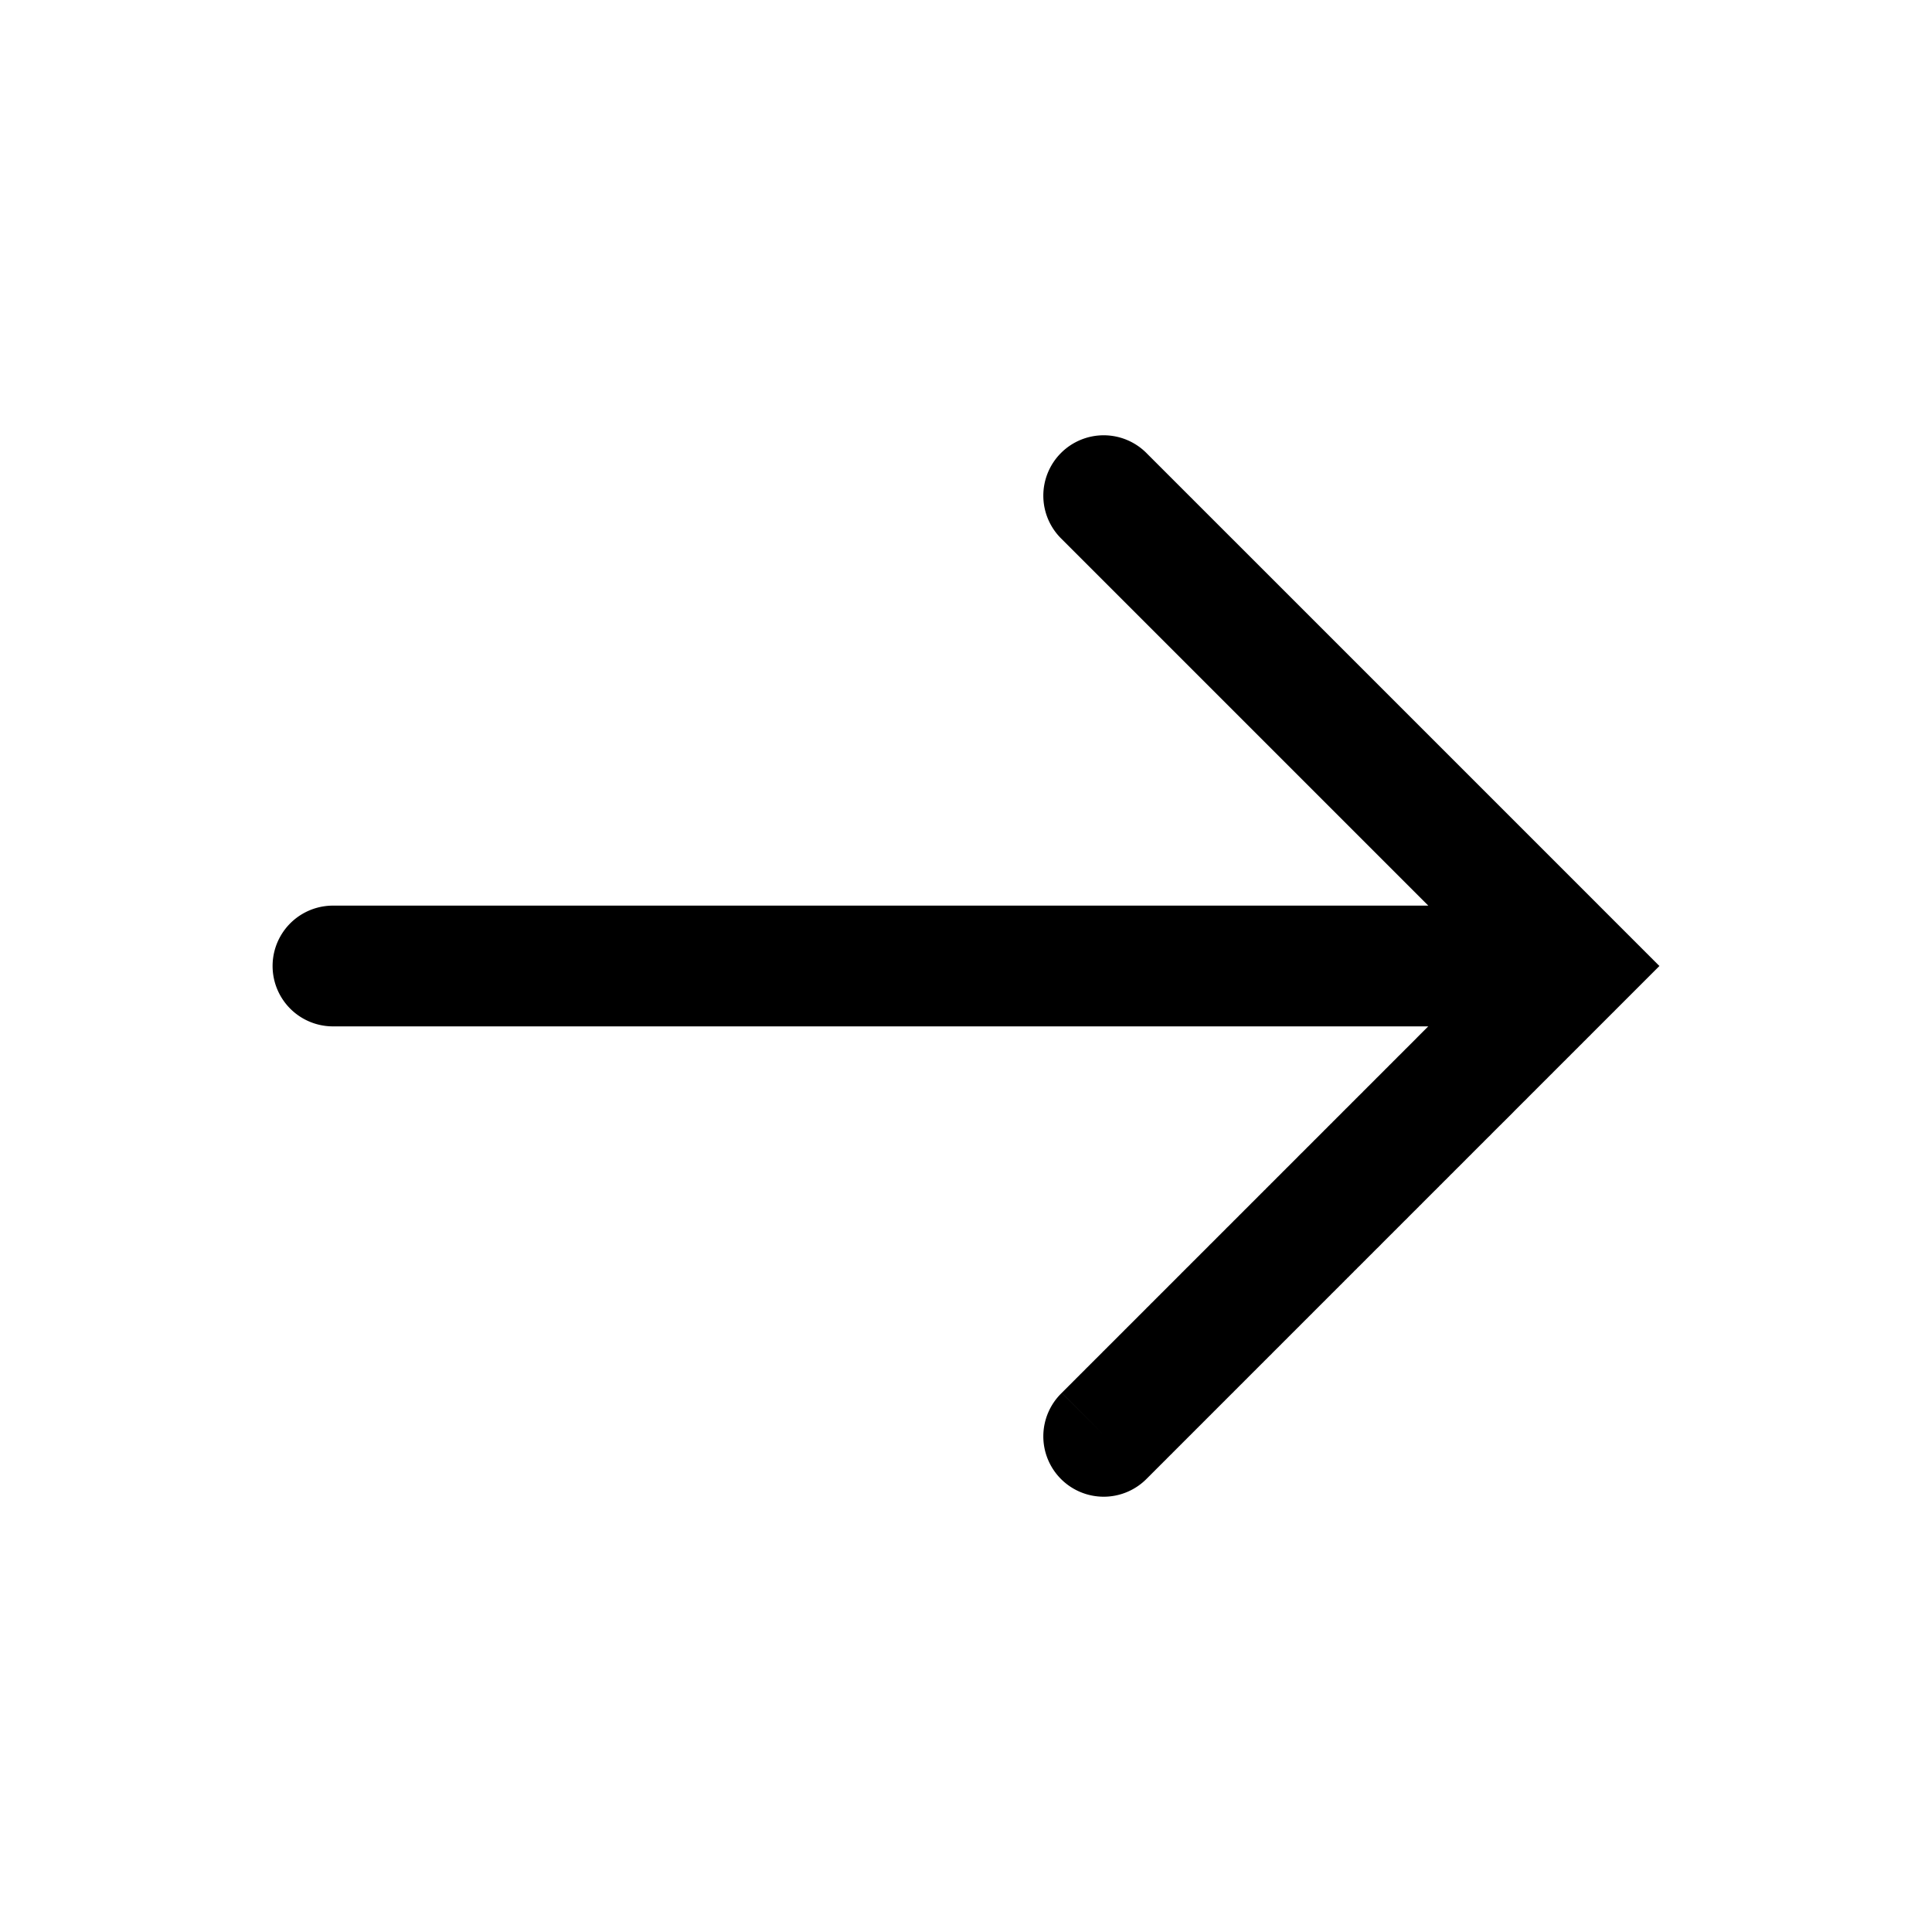 <svg xmlns="http://www.w3.org/2000/svg" width="32" height="32" viewBox="0 0 32 32"><path fill="currentColor" fill-rule="evenodd" d="M19 7.515a1 1 0 10-1.414 1.414L23.657 15H5.515a1 1 0 000 2h18.142l-.008.007-.022.022-.022.022-.022.022-.022.022-.022.022-.022.022-.022.022-.022.022-.021.022-.022.022-.022.022-.022.022-.022.022-.022.022-.022.022-.022.022-.022.021-.021.022-.022.022-.022.022-.022.022-.022.021-.022.022-.021.022-.022.022-.022.021-.021.022-.022.022-.022.021-.021.022-.022.022-.022.021-.021.022-.022.022-.021.021-.022.022-.021.021-.022.022-.022.021-.021.022-.021.021-.022.022-.021.021-.022.022-.021.021-.022.021-.021.022-.021.021-.022.021-.02.022-.022.021-.021.021-.022.021-.021.022-.021.02-.021.022-.021.021-.022.021-.02.021-.022.022-.02.02-.022.022-.021.02-.021.022-.021.02-.021.022-.02.02-.022.022-.02.02-.022.021-.02.021-.021.021-.021.02-.02.022-.022.02-.02.021-.021.02-.02.021-.021.021-.021.02-.02.021-.021.021-.02.02-.021.021-.02.02-.021.021-.02.02-.021.02-.02.021-.02.02-.021.021-.02.02-.02.02-.021.02-.02.021-.02.02-.02.02-.02.02-.021.02-.02.02-.02.02-.02.021-.02.02-.02.02-.02.02-.02.02-.02.02-.02.02-.02.02-.02.02-.02.019-.019.02-.02.02-.02.019-.019.02-.02.02-.019.019-.02.02-.02.019-.019.02-.019.019-.02.02-.019.019-.02.019-.018.02-.02.018-.019.02-.02.019-.018.02-.02.018-.019.02-.019.019-.019.018-.019.02-.019.018-.019.02-.018.018-.02.02-.018.018-.019.019-.019.018-.019.02-.018.018-.019.019-.018.018-.019.019-.019.018-.018.019-.018.018-.019.019-.018.018-.019.018-.018.019-.018.018-.018.018-.018.018-.019.018-.018.019-.018.018-.018.018-.018.018-.018.018-.018.017-.018.018-.017.018-.018.018-.018.018-.018.017-.017.018-.018.018-.018.017-.017.018-.018.017-.017.018-.017.017-.018.018-.017.017-.017.017-.018.017-.017.017-.017.018-.017.017-.017.017-.017.017-.017.017-.017.017-.017.017-.017.016-.016.017-.017.017-.017.017-.017.016-.016.017-.017.017-.016.016-.017.016-.016.017-.017.016-.016.017-.016.016-.016.016-.017.016-.016.016-.016.017-.016.015-.016.017-.016.015-.016.016-.015.016-.016.016-.016.016-.016.015-.015.016-.016.016-.015.015-.016.016-.015.015-.016.016-.015.015-.015.015-.016.015-.015.016-.015.015-.015.015-.015.015-.015.015-.015.015-.015.015-.015.015-.015.014-.014.015-.015.015-.015.014-.014.015-.015.014-.014.015-.015.014-.014.015-.014.014-.014.014-.015.014-.014.014-.014.015-.014.014-.014.014-.014.013-.014.014-.013.014-.014.014-.014.014-.013.013-.014.014-.013.013-.014.014-.013.013-.014.013-.013.014-.013.013-.013.013-.013.013-.013.013-.013.013-.013.013-.013.013-.013.013-.013.013-.012.012-.013.013-.013.012-.012.013-.013.012-.012.013-.012.012-.013.012-.012.013-.012.012-.012.012-.012.012-.012.012-.012.012-.012.012-.012.011-.011.012-.012.012-.011.011-.012.012-.011.011-.012.012-.011.011-.011.011-.012.012-.01.01-.012.012-.01.01-.012.012-.01.01-.012.011-.01.011-.011.01-.01.011-.011.011-.01.01-.011.01-.01.011-.01.01-.011.01-.01.01-.01.011-.01.01-.01.01-.01.01-.01.01-.01.01-.01.01-.009.009-.01.01-.009.009-.01.01-.009.008-.009.01-.01.009-.008.009-.01.01-.008.008-.01.009-.008.009-.009.009-.009.008-.008.009-.009.008-.008.009-.009.008-.008.009-.008.008-.009.008-.008.008-.008.008-.008.008-.008.008-.007.008-.008.008-.008.008-.007.007-.008.008-.008.007-.007.008-.007.007-.007.007-.008.007-.007.008-.007.006-.007.007-.006.007-.007.007-.007.007-.007.006-.006.007-.007.006-.006.007-.007.006-.006.006-.006.007-.006.006-.006.006-.006.006-.006.006-.006.005-.005.006-.006.006-.006.005-.005.006-.005.005-.006.006-.005.005-.005.005-.005.005-.005.005-.005.005-.005.005-.005.005-.005.004-.004.005-.005.004-.004.005-.004.004-.005.004-.004.005-.004.004-.004.004-.004.004-.004.004-.004.003-.003.004-.004.004-.003.003-.004.004-.003.003-.003.003-.004.003-.003.004-.003.003-.003.003-.003.002-.002.003-.003.003-.003.002-.002.003-.003.002-.002.003-.002.002-.002.002-.002.002-.002.002-.002.002-.002.002-.002.002-.002.001-.001.002-.002.001-.001.002-.001.001-.002.001v.001l-.002.002-.002.001v.001l-.002.001v.001h-.001l.707.708-.707-.707A1 1 0 1019 24.485l-.707-.707.707.707.001-.001.001-.001h.001v-.002h.002v-.001l.002-.001v-.002h.002l.001-.002.002-.001.001-.002.002-.001.001-.002.002-.002.002-.002.002-.002.002-.002.002-.002.002-.002.002-.002.003-.002.002-.003.003-.002.002-.003.003-.003.003-.002.003-.003.002-.003.003-.003.004-.003.003-.004.003-.003.003-.003.004-.004.003-.003.004-.004.004-.003.003-.004.004-.004.004-.004.004-.004.004-.004.005-.004.004-.005.004-.004.005-.004.004-.005.005-.004.004-.005.005-.005.005-.005.005-.005.005-.005.005-.005.005-.005.005-.005.006-.006.005-.005.006-.005.005-.006.006-.006.006-.005.005-.006.006-.006.006-.006.006-.006.006-.006.006-.006.007-.006.006-.007.007-.006.006-.007.006-.006.007-.007.007-.007.007-.006.007-.007.006-.007.008-.007.007-.007.007-.008.007-.007.007-.007.008-.008.007-.007.008-.008.007-.007.008-.008.008-.008.008-.008.008-.007.008-.008.008-.008.008-.009.008-.008.008-.008.009-.008.008-.009.008-.008.009-.009.009-.008.008-.01.01-.008.008-.009.009-.009.009-.009.009-.009.01-.009.008-.01.01-.008.009-.01.01-.01.009-.009.01-.01.009-.009.01-.01.01-.01.01-.009.009-.01.01-.01.01-.01.01-.01.01-.01.01-.01.01-.01.011-.01.01-.011.011-.01.01-.011.011-.011.01-.01.012-.011.01-.011.011-.011.011-.011.011-.011.011-.011.012-.011.01-.012.012-.01.011-.012.012-.011.011-.012.012-.011.011-.012.012-.012.012-.011.011-.012.012-.012.012-.012.012-.012.012-.012.012-.012.012-.012.013-.012.012-.013.012-.012.013-.012.012-.013.012-.012.013-.013.013-.012.012-.013.013-.013.013-.013.013-.013.013-.013.013-.013.013-.013.013-.013.013-.013.013-.013.014-.013.013-.014.013-.013.014-.014.013-.013.014-.014.013-.013.014-.014.014-.014.014-.014.014-.013.014-.014.013-.014.014-.014.014-.014.015-.014.014-.015.014-.014.014-.014.015-.015.014-.014.015-.014.014-.015.015-.014.014-.015.015-.015.015-.014.014-.015.015-.015.015-.015.015-.015.015-.015.015-.015.015-.015.015-.015.015-.015.016-.015.015-.016.015-.015.016-.016.015-.015.016-.016.015-.015.016-.016.016-.015.015-.016.016-.016.016-.016.016-.015.015-.016.016-.016.016-.016.017-.016.016-.016.016-.017.016-.016.016-.016.016-.016.017-.017.016-.016.017-.016.016-.017.017-.016.016-.017.017-.017.016-.016.017-.017.017-.017.017-.016.016-.017.017-.017.017-.017.017-.017.017-.017.017-.017.017-.017.018-.017.017-.018.017-.017.017-.017.018-.017.017-.018.017-.017.018-.018.017-.017.018-.018.017-.017.018-.018.018-.017.017-.018.018-.018.018-.018.018-.017.017-.018.018-.018.018-.018.018-.018.018-.018.018-.018.018-.018.019-.019.018-.018.018-.018.018-.018.019-.018.018-.019.018-.018.019-.019.018-.018.019-.018.018-.02.019-.018.018-.018.02-.019.018-.019.018-.018.02-.019.018-.019.019-.019.019-.018.019-.02.019-.018.018-.02.02-.018.018-.02.02-.018.019-.02.019-.019.019-.019.02-.019.018-.02.02-.019.02-.019.018-.02.02-.019.02-.019.019-.02.02-.019.019-.02.02-.019.019-.02.02-.02.019-.019.02-.02.02-.02.02-.019.019-.02.02-.02.02-.02.02-.02.02-.019.02-.02.02-.02.019-.02.02-.02.02-.02.02-.02.02-.02.02-.02.02-.02.02-.02.02-.02.021-.02.02-.021.02-.02.021-.02.02-.021.02-.02.021-.02.02-.021.02-.02.021-.021.02-.02.022-.021.02-.02.02-.021.021-.021.02-.02.021-.021.021-.021.02-.02.022-.021.02-.021.021-.02.02-.022.022-.02.02-.021.021-.021.021-.021.021-.021.021-.021.021-.021.021-.021.021-.021.021-.021.021-.021.021-.021.022-.021.02-.021.022-.021.02-.022.022-.02.021-.022.021-.021.022-.022.021-.02.021-.022.022-.021.02-.022.022-.021.022-.021.021-.022.021-.021.022-.022.021-.021.022-.021.021-.022.022-.021.021-.022.022-.021.021-.022.022-.022.021-.021.022-.022.022-.021.021-.022.022-.022.021-.021.022-.022.022-.022.021-.021.022-.022.022-.022.022-.021.021-.022.022-.022.022-.022.022-.022.022-.021.022-.022.021-.022.022-.022.022-.022.022-.022.022-.022.022-.022.022-.022.022-.021.022-.023.022-.021.022-.022.022-.022.022-.022.022-.022.022-.022.022-.022.022-.022.022-.023.022-.022.022-.022.022-.022.022-.022.022-.022.022-.022.022-.022.023-.022.022-.022.022-.023.022-.022.022-.022.022-.022.022-.022.023-.022.022-.023.022-.022.022-.022.022-.022.023-.023.022-.022.022-.022.022-.022.023-.022.022-.023.022-.022.022-.022.023-.022.022-.023.022-.022.022-.022.023-.023.022-.022.022-.022.023-.023.022-.022.022-.022.023-.022.022-.023.022-.022.023-.022.022-.023.022-.022.023-.022.022-.023.022-.022.023-.022.022-.023.022-.022.023-.022.022-.023.022-.022.023-.022.022-.023.022-.022.023-.022.022-.023.022-.022.023-.023.022-.022.022-.022.023-.023.022-.022.022-.022.023-.023.022-.022.022-.022.023-.023.022-.022.022-.022.023-.023.022-.022.022-.022.023-.022.022-.023.022-.022.707-.707-.707-.707z" clip-rule="evenodd"/></svg>